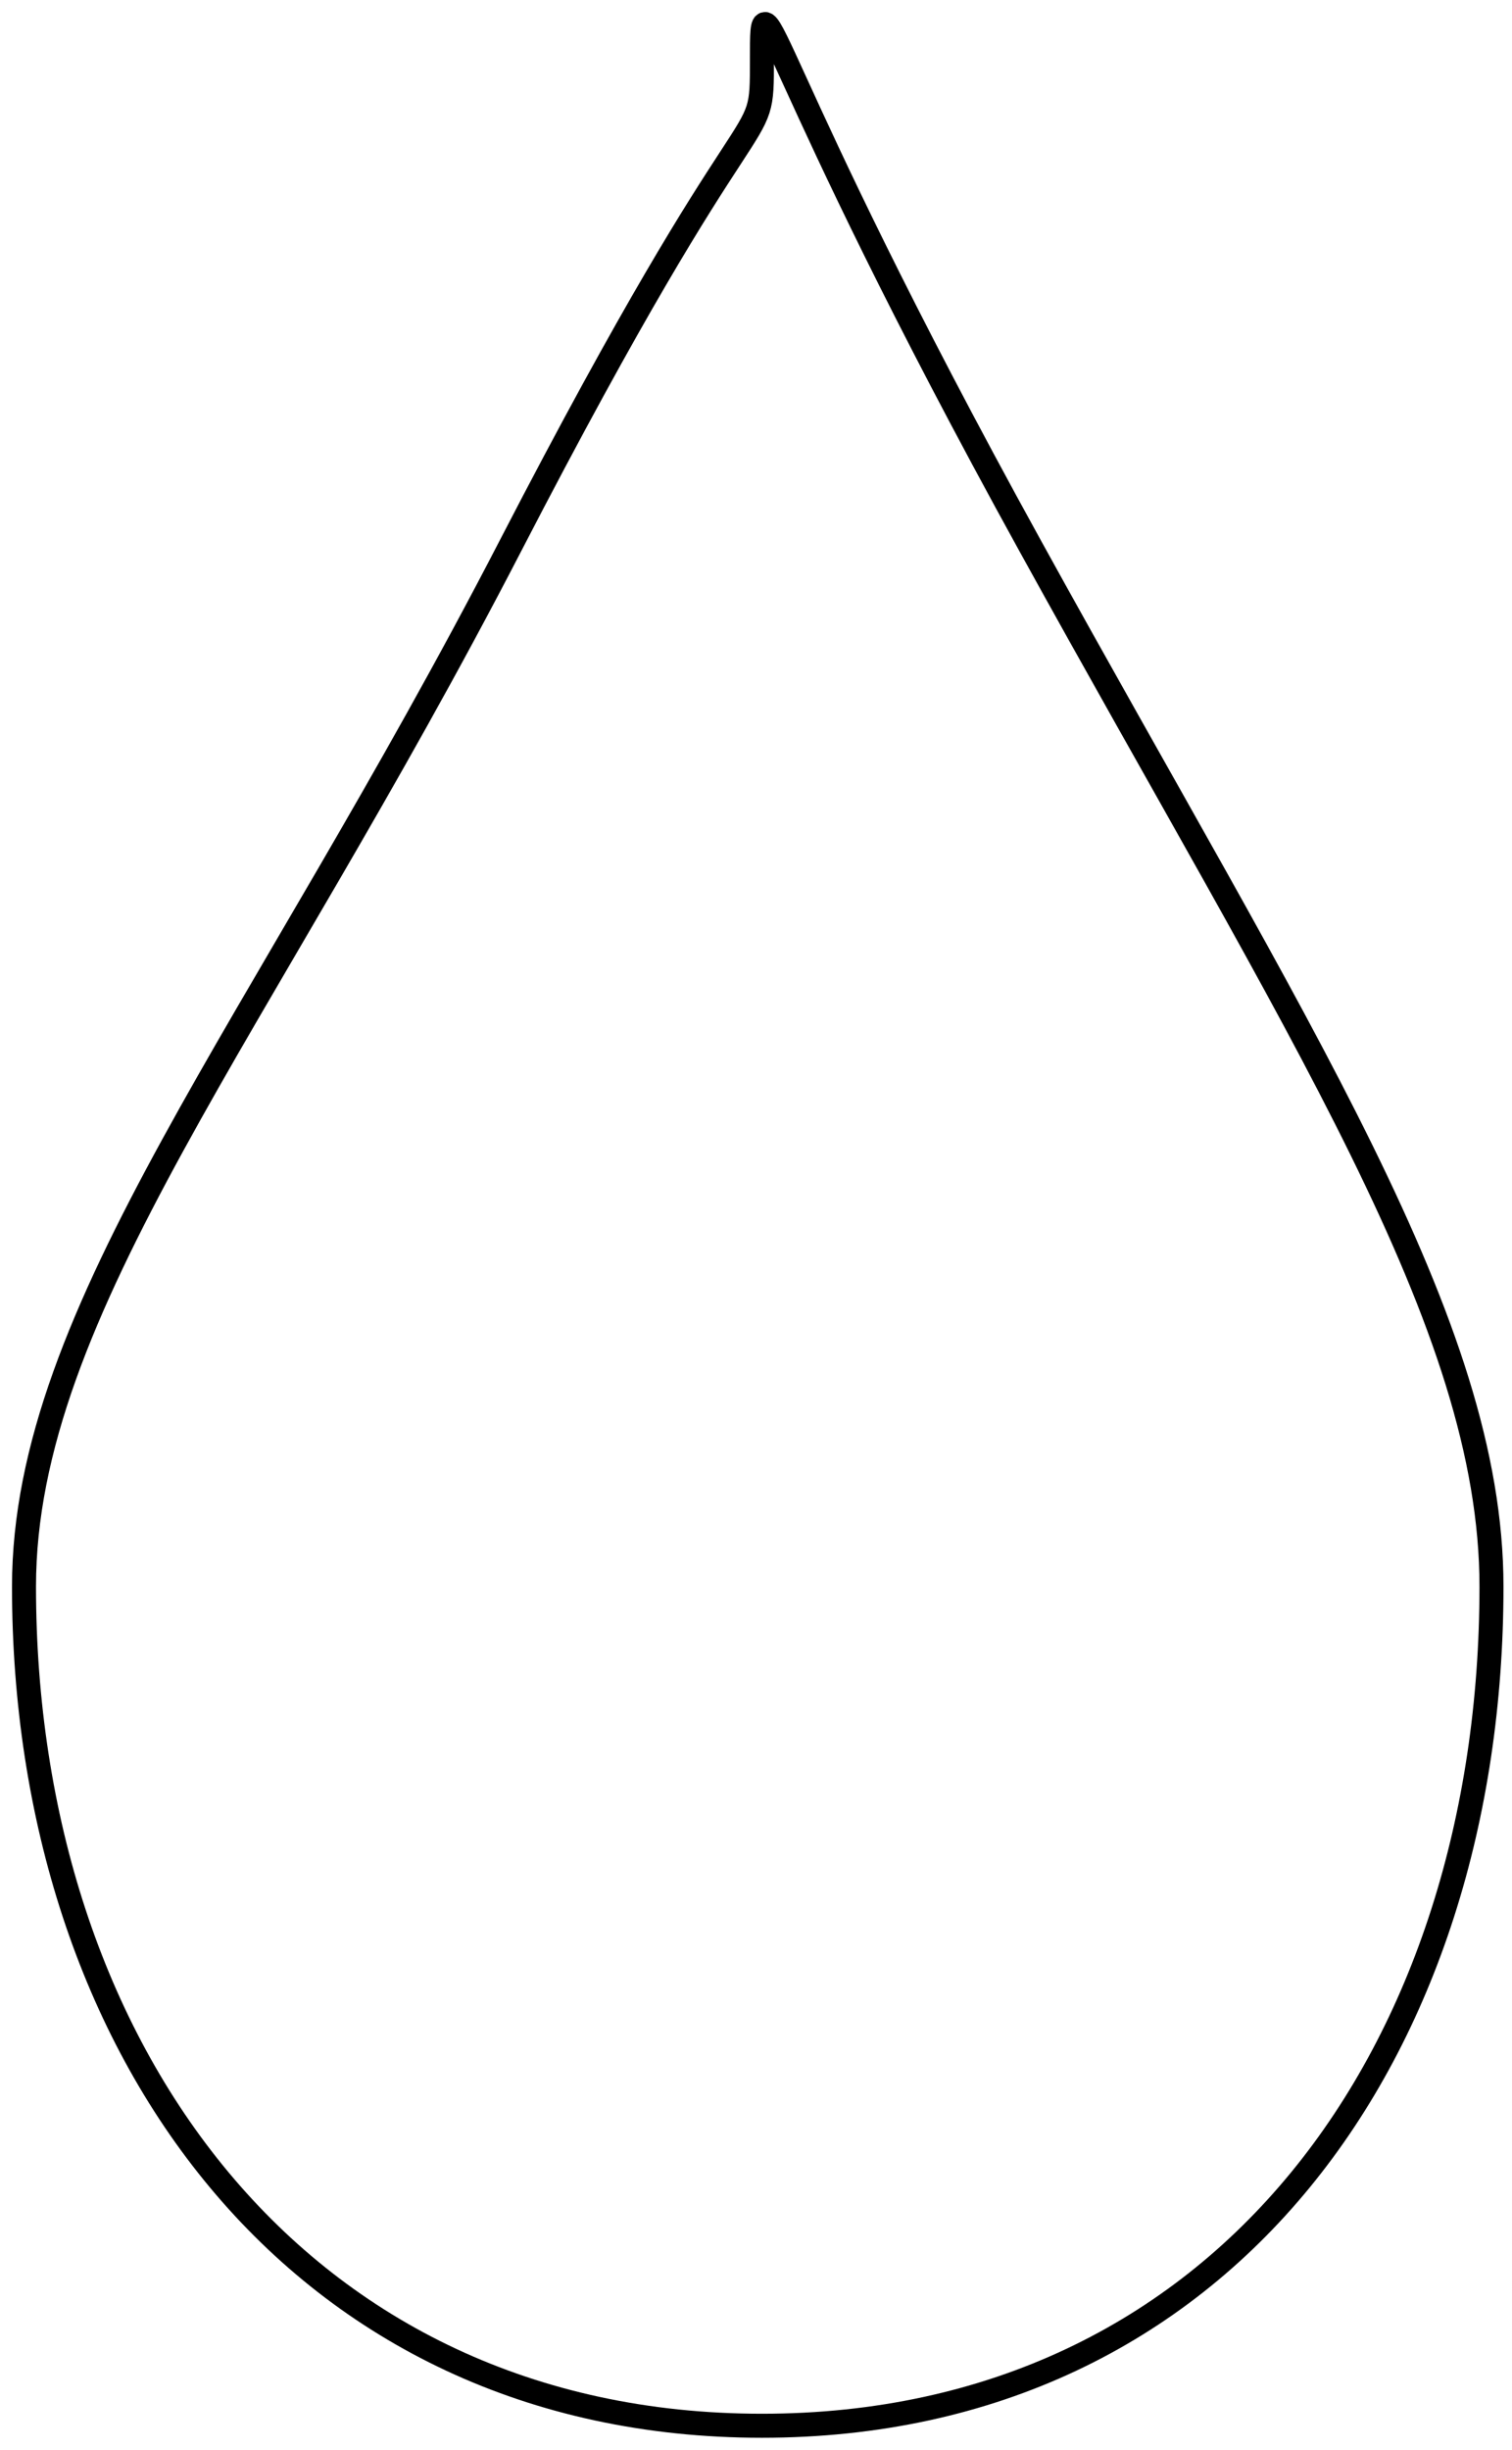 <?xml version="1.0" encoding="UTF-8" standalone="no"?>
<svg width="63px" height="102px" viewBox="0 0 63 102" version="1.1" xmlns="http://www.w3.org/2000/svg" xmlns:xlink="http://www.w3.org/1999/xlink">
    <!-- Generator: Sketch 43.2 (39069) - http://www.bohemiancoding.com/sketch -->
    <title>teardrop</title>
    <desc>Created with Sketch.</desc>
    <defs></defs>
    <g id="SVG" stroke="none" stroke-width="1" fill="none" fill-rule="evenodd">
        <path d="M31.747,101 C51.044,101 62.145,85.357 62.145,66.06 C62.145,55.099 54.109,43 42.928,22.734 C31.747,2.469 31.747,-1.724 31.747,2.469 C31.747,6.662 31.747,2.469 21.265,22.734 C10.783,43 1,54.53 1,66.06 C1,85.357 12.45,101 31.747,101 Z" id="teardrop" stroke="#000000"></path>
    </g>
</svg>